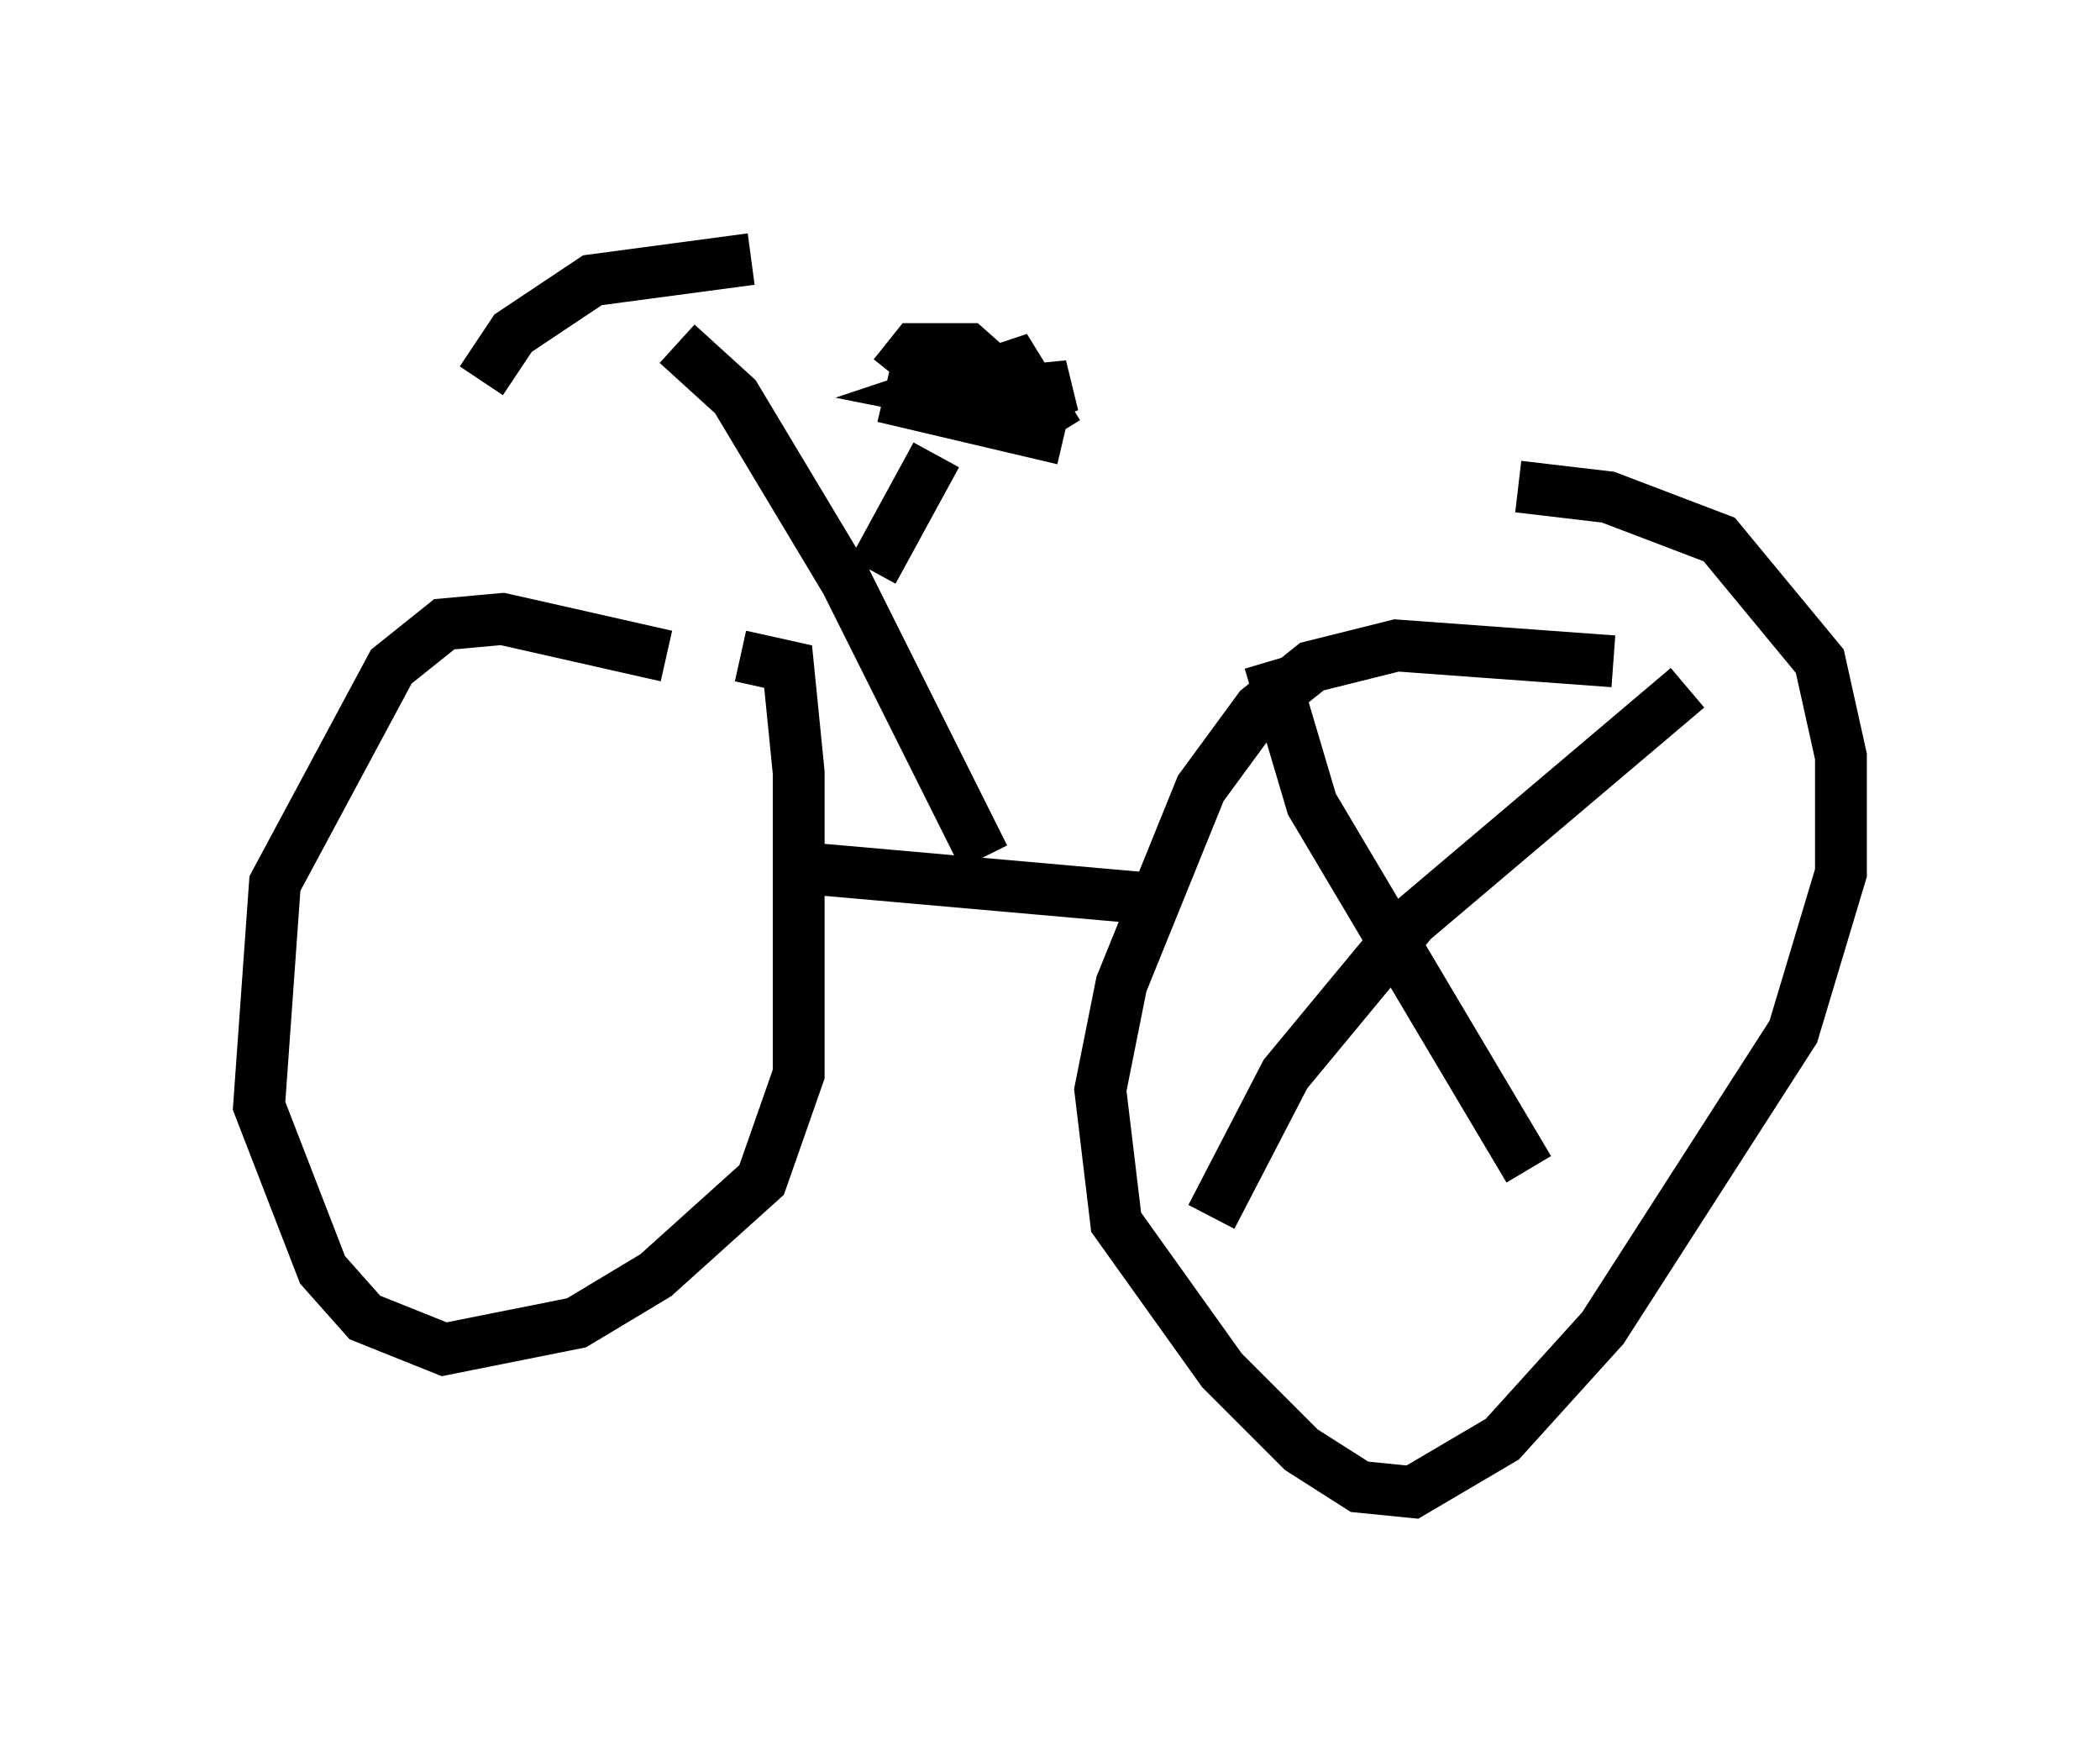 <?xml version="1.0" encoding="utf-8" ?>
<svg baseProfile="full" height="33.786" version="1.1" width="40.523" xmlns="http://www.w3.org/2000/svg" xmlns:ev="http://www.w3.org/2001/xml-events" xmlns:xlink="http://www.w3.org/1999/xlink"><defs /><rect fill="white" height="33.786" width="40.523" x="0" y="0" /><path d="M13.881, 13.269 m-1.021, -0.613 l-3.165, -0.715 -1.123, 0.102 l-1.021, 0.817 -2.246, 4.185 l-0.306, 4.288 1.225, 3.165 l0.817, 0.919 1.531, 0.613 l2.552, -0.51 1.531, -0.919 l2.042, -1.838 0.715, -2.042 l0.0, -5.819 -0.204, -2.042 l-0.919, -0.204 m16.844, 0.102 l-4.185, -0.306 -1.633, 0.408 l-1.021, 0.817 -1.123, 1.531 l-1.531, 3.777 -0.408, 2.042 l0.306, 2.552 2.042, 2.858 l1.531, 1.531 1.123, 0.715 l1.021, 0.102 1.735, -1.021 l1.94, -2.144 3.675, -5.717 l0.919, -3.063 0.0, -2.246 l-0.408, -1.838 -1.94, -2.348 l-2.144, -0.817 -1.735, -0.204 m-13.883, 7.35 l6.942, 0.613 m-3.369, -0.817 l-2.654, -5.308 -2.144, -3.573 l-1.123, -1.021 m1.429, -1.633 l-3.063, 0.408 -1.531, 1.021 l-0.613, 0.919 m7.554, 3.675 l1.225, -2.246 m-1.021, -1.123 l3.471, 0.817 m-3.267, -1.225 l0.408, -0.51 1.021, 0.0 l0.919, 0.817 1.021, -0.102 l-1.021, 0.408 -1.531, -0.306 l1.531, -0.51 0.817, 1.327 m4.083, 4.39 l0.817, 2.756 4.185, 7.044 m3.063, -9.29 l-5.308, 4.492 -2.45, 2.96 l-1.429, 2.756 " fill="none" stroke="black" stroke-width="1" /></svg>